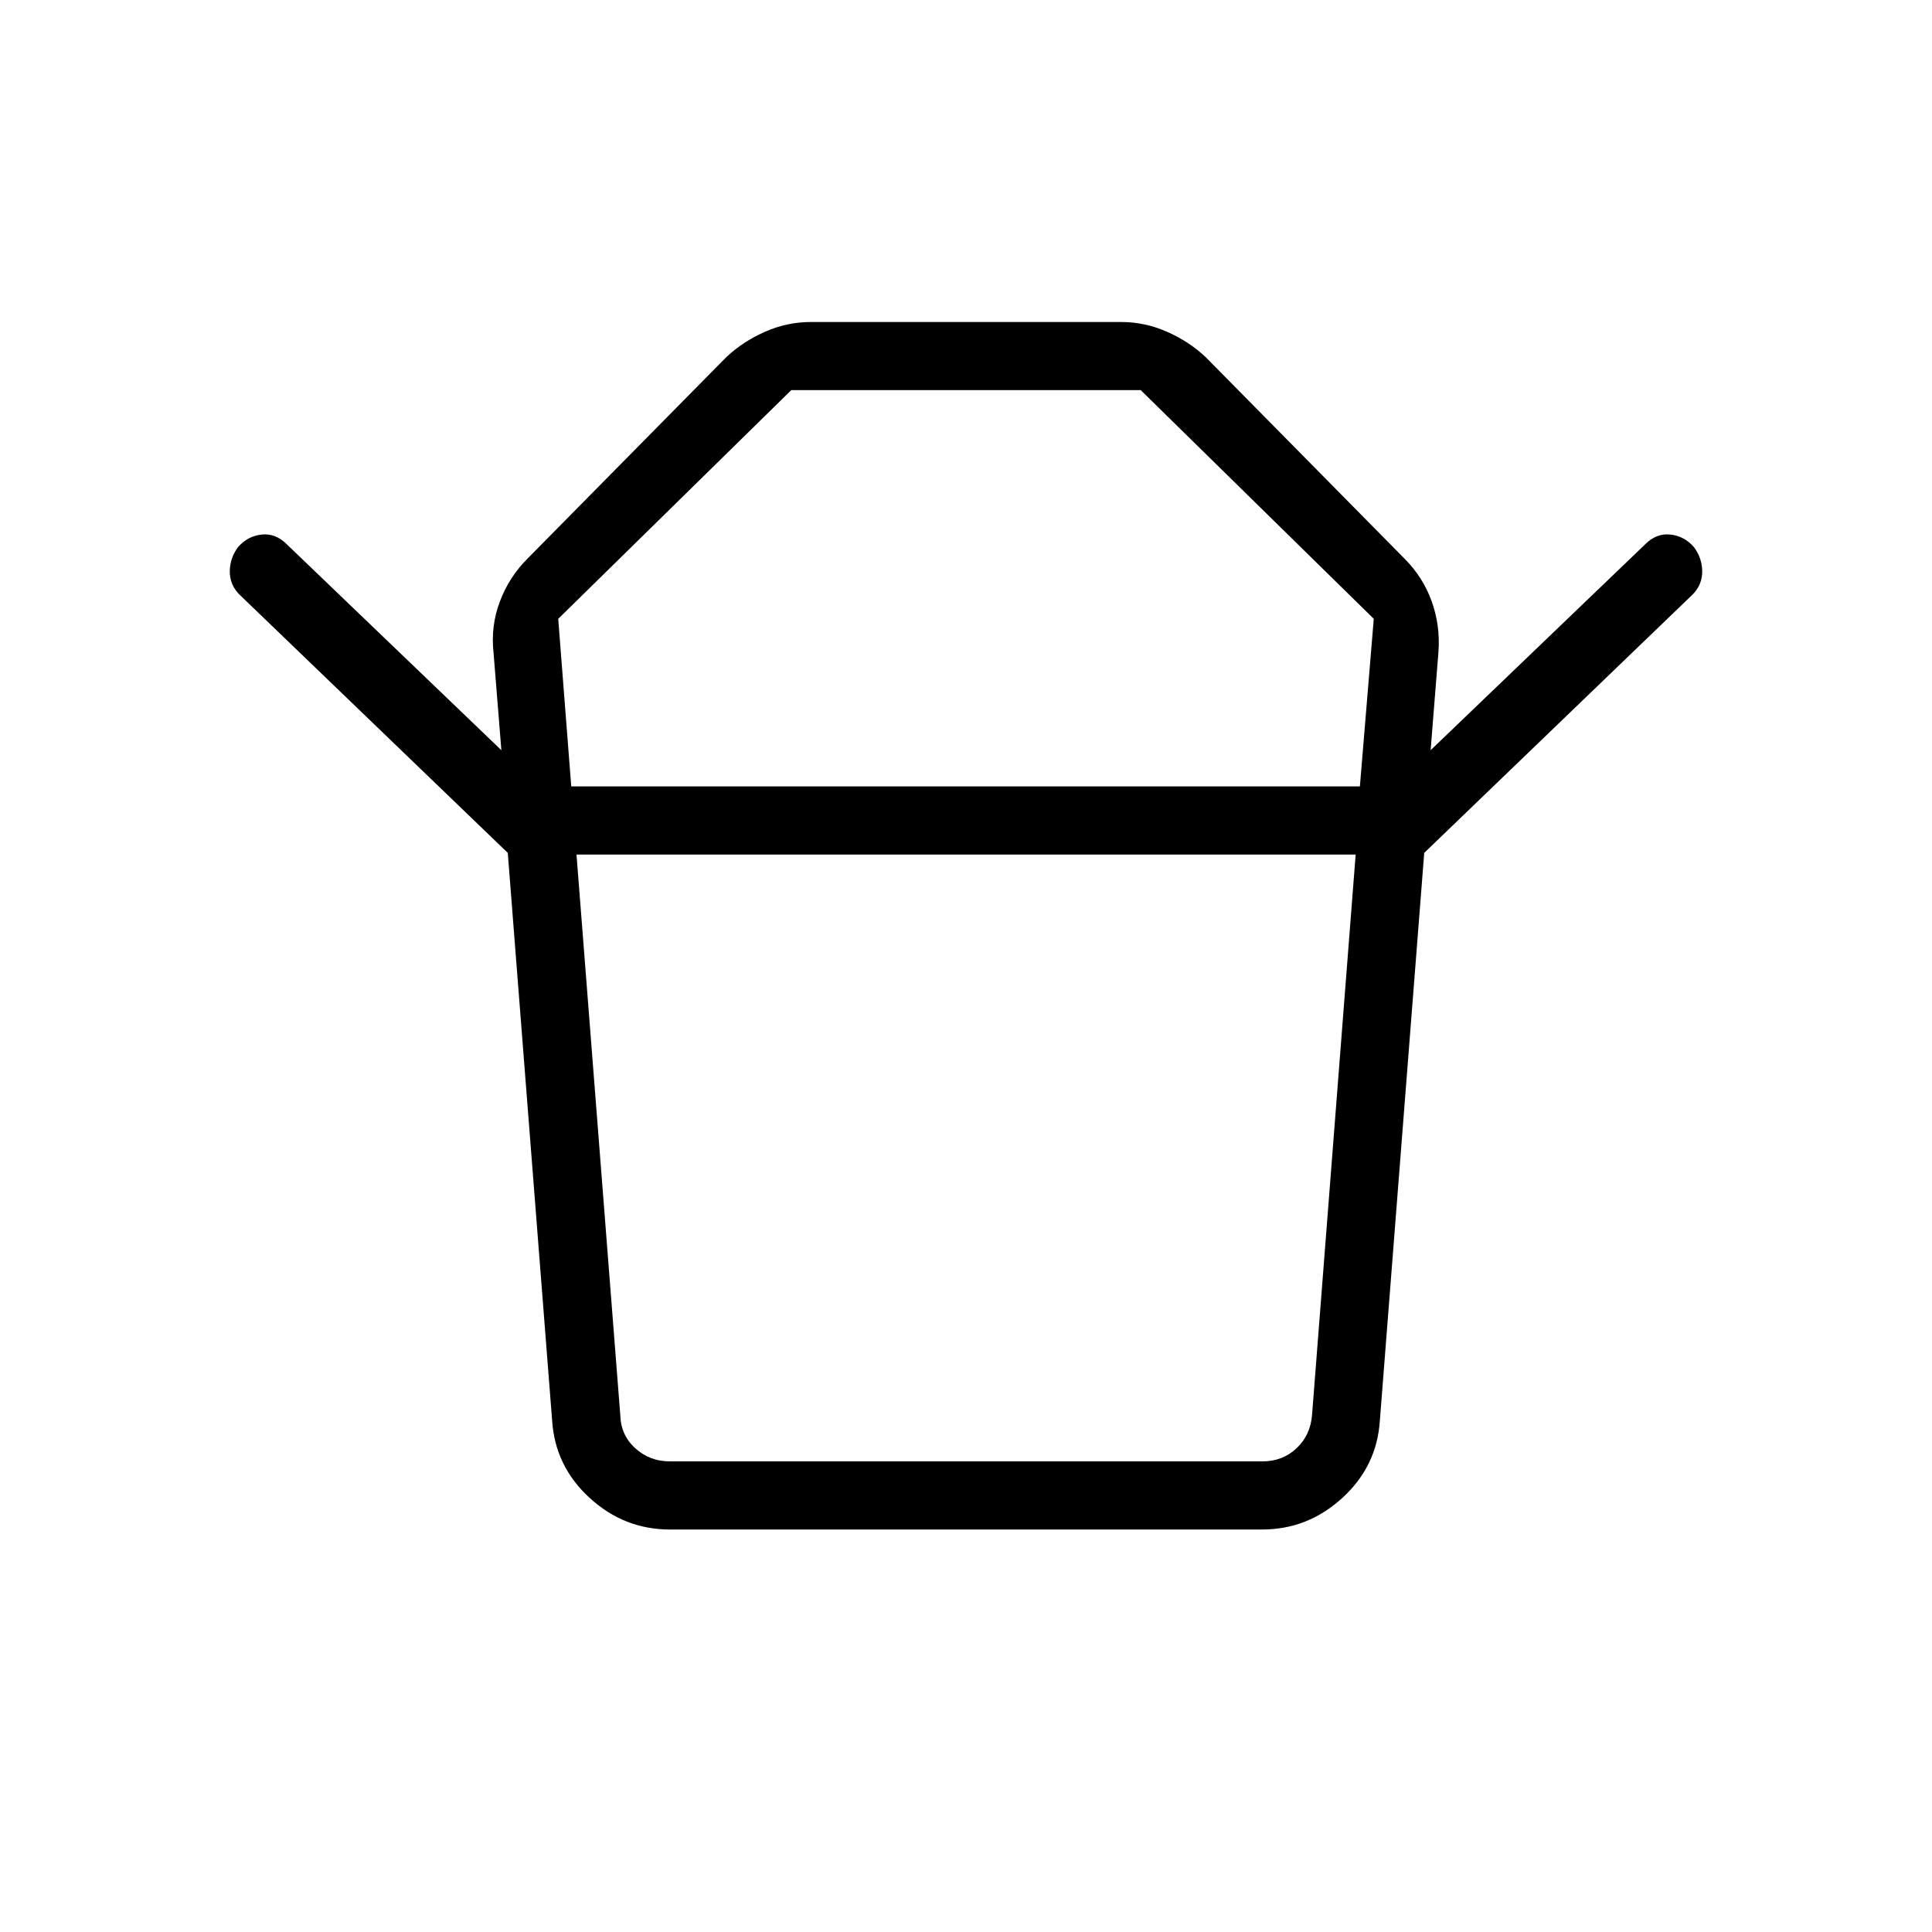 <svg xmlns="http://www.w3.org/2000/svg" height="40" viewBox="0 -960 960 960" width="40"><path d="M332.82-233.85h294.51q10 0 16.93-6.53 6.92-6.54 7.69-16.54l21.67-278.46H286.46l21.75 278.46q.25 10 7.43 16.54 7.18 6.53 17.18 6.53Zm-48.97-335.38h391.87l6.9-83.28-115.8-113.64H393.18l-115.8 113.64 6.47 83.28Zm-31.54 33.02L118.82-664.72q-4.64-4.79-4.64-11.28 0-6.49 4.02-12.05 4.8-5.57 11.75-6.33 6.95-.77 12.51 4.79l106.67 102.36-3.9-48.51q-1.44-13.16 3.14-25.34t13.73-21.33L361-782.64q8.23-7.72 19.19-12.54 10.96-4.82 22.76-4.82h154.1q11.8 0 22.76 4.82T599-782.64l98.9 100.23q9.15 9.15 13.47 21.12 4.32 11.96 3.4 25.11l-3.9 48.95 106.67-102.36q5.56-5.56 12.51-4.79 6.95.76 11.75 6.33 4.02 5.56 4.02 12.05 0 6.49-4.64 11.28L707.69-536.21H252.31ZM627.18-200H332.82q-22.67 0-39.82-15.69t-18.64-38.36l-22.05-282.16h455.38l-22.05 282.16q-1.49 22.67-18.64 38.36Q649.85-200 627.18-200ZM480-569.23Zm.08 33.85Z"/></svg>